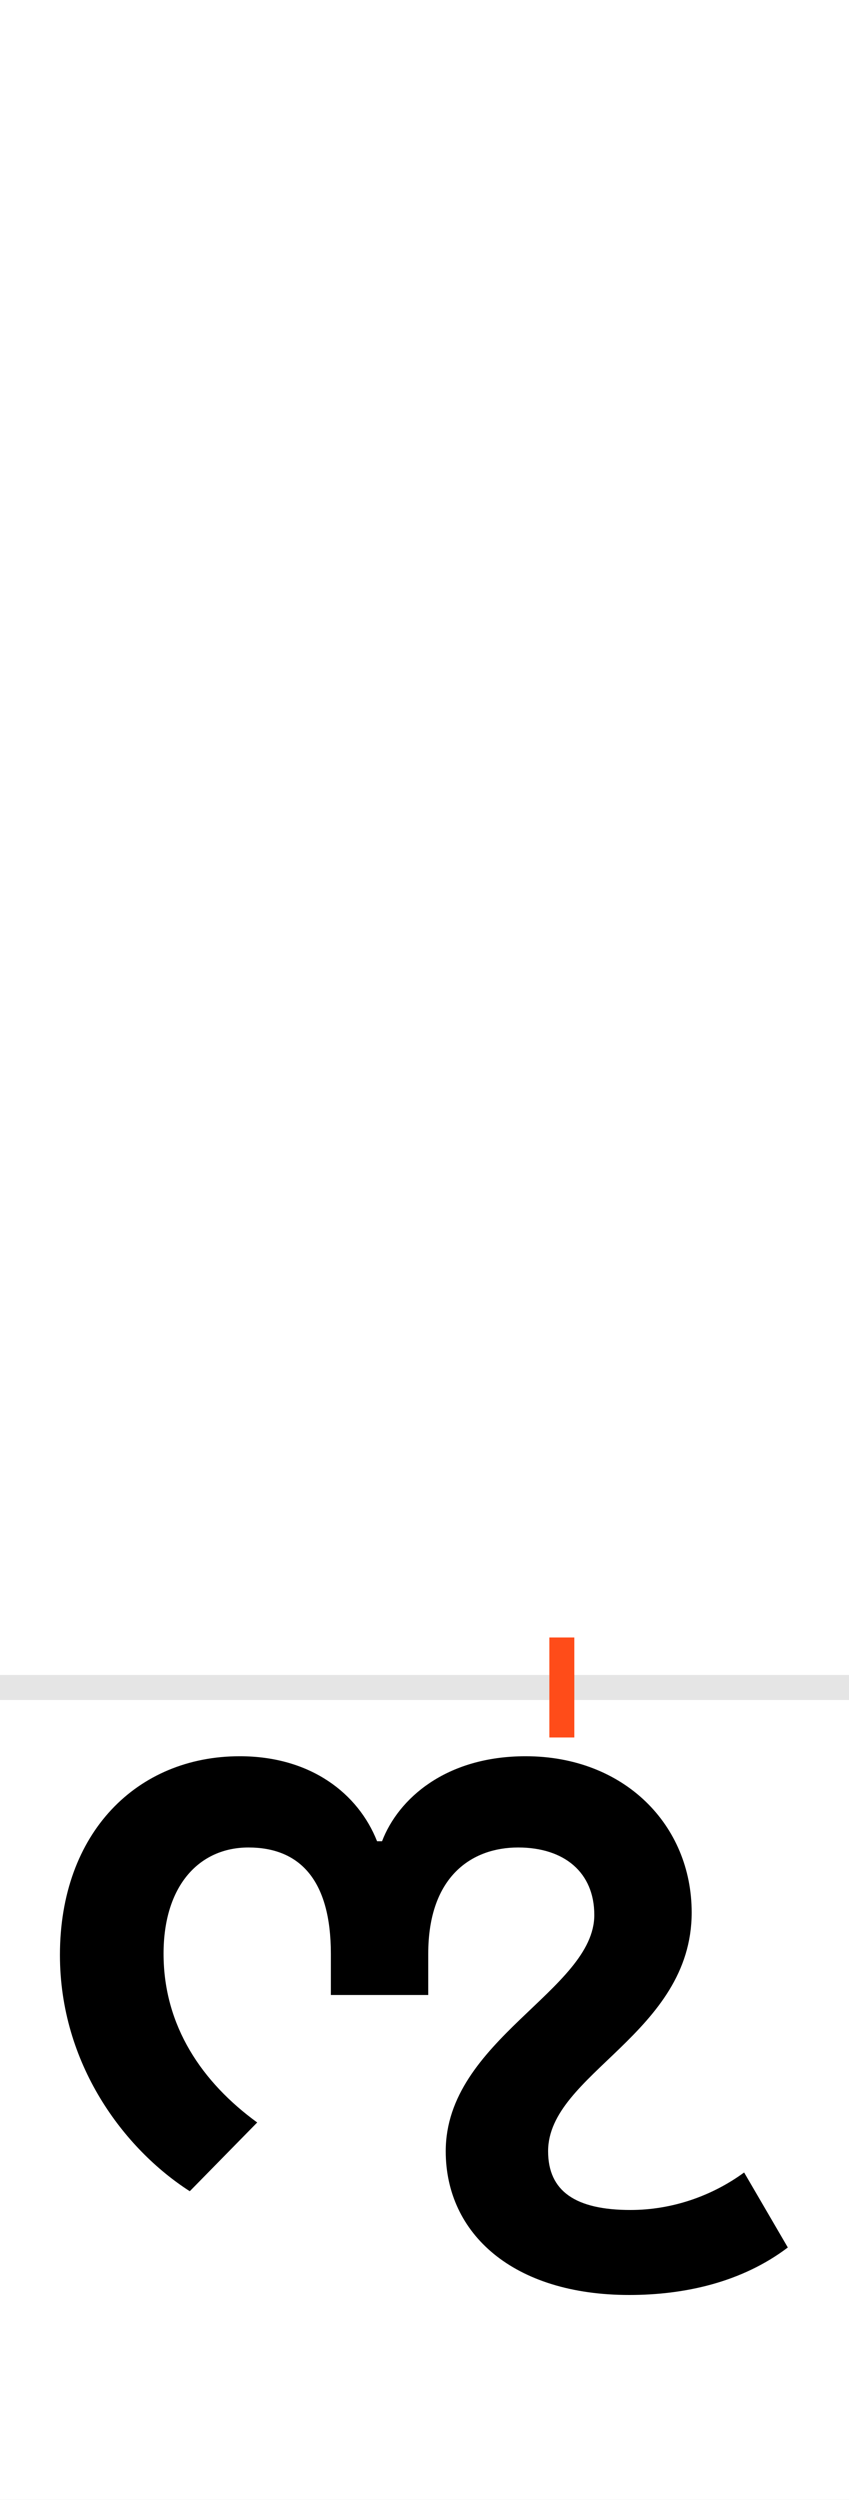 <?xml version="1.0" encoding="UTF-8"?>
<svg height="200.0" version="1.1" width="68.0" xmlns="http://www.w3.org/2000/svg" xmlns:xlink="http://www.w3.org/1999/xlink">
 <rect width="100%" height="100%" fill="#333333" stroke="none"/>
 <path d="M0,0 l68,0 l0,200 l-68,0 Z M0,0" fill="rgb(255,255,255)" transform="matrix(1,0,0,-1,0.0,200.0)"/>
 <path d="M0,0 l68,0" fill="none" stroke="rgb(229,229,229)" stroke-width="2" transform="matrix(1,0,0,-1,0.0,135.0)"/>
 <path d="M0,-4 l0,8" fill="none" stroke="rgb(255,76,25)" stroke-width="2" transform="matrix(1,0,0,-1,45.0,135.0)"/>
 <path d="M-93,-371 c0,-66,54,-115,147,-115 c44,0,90,10,127,38 l-35,60 c-26,-19,-58,-30,-91,-30 c-44,0,-66,15,-66,47 c0,62,115,94,115,191 c0,70,-54,125,-133,125 c-64,0,-102,-34,-115,-68 l-4,0 c-15,38,-53,68,-110,68 c-82,0,-144,-61,-144,-159 c0,-87,51,-155,104,-189 l54,55 c-44,32,-75,77,-75,135 c0,55,29,85,68,85 c41,0,66,-26,66,-85 l0,-33 l78,0 l0,33 c0,62,35,85,72,85 c37,0,61,-20,61,-54 c0,-60,-119,-100,-119,-189 Z M-93,-371" fill="rgb(0,0,0)" transform="matrix(0.1,0.0,0.0,-0.1,45.0,135.0)"/>
</svg>